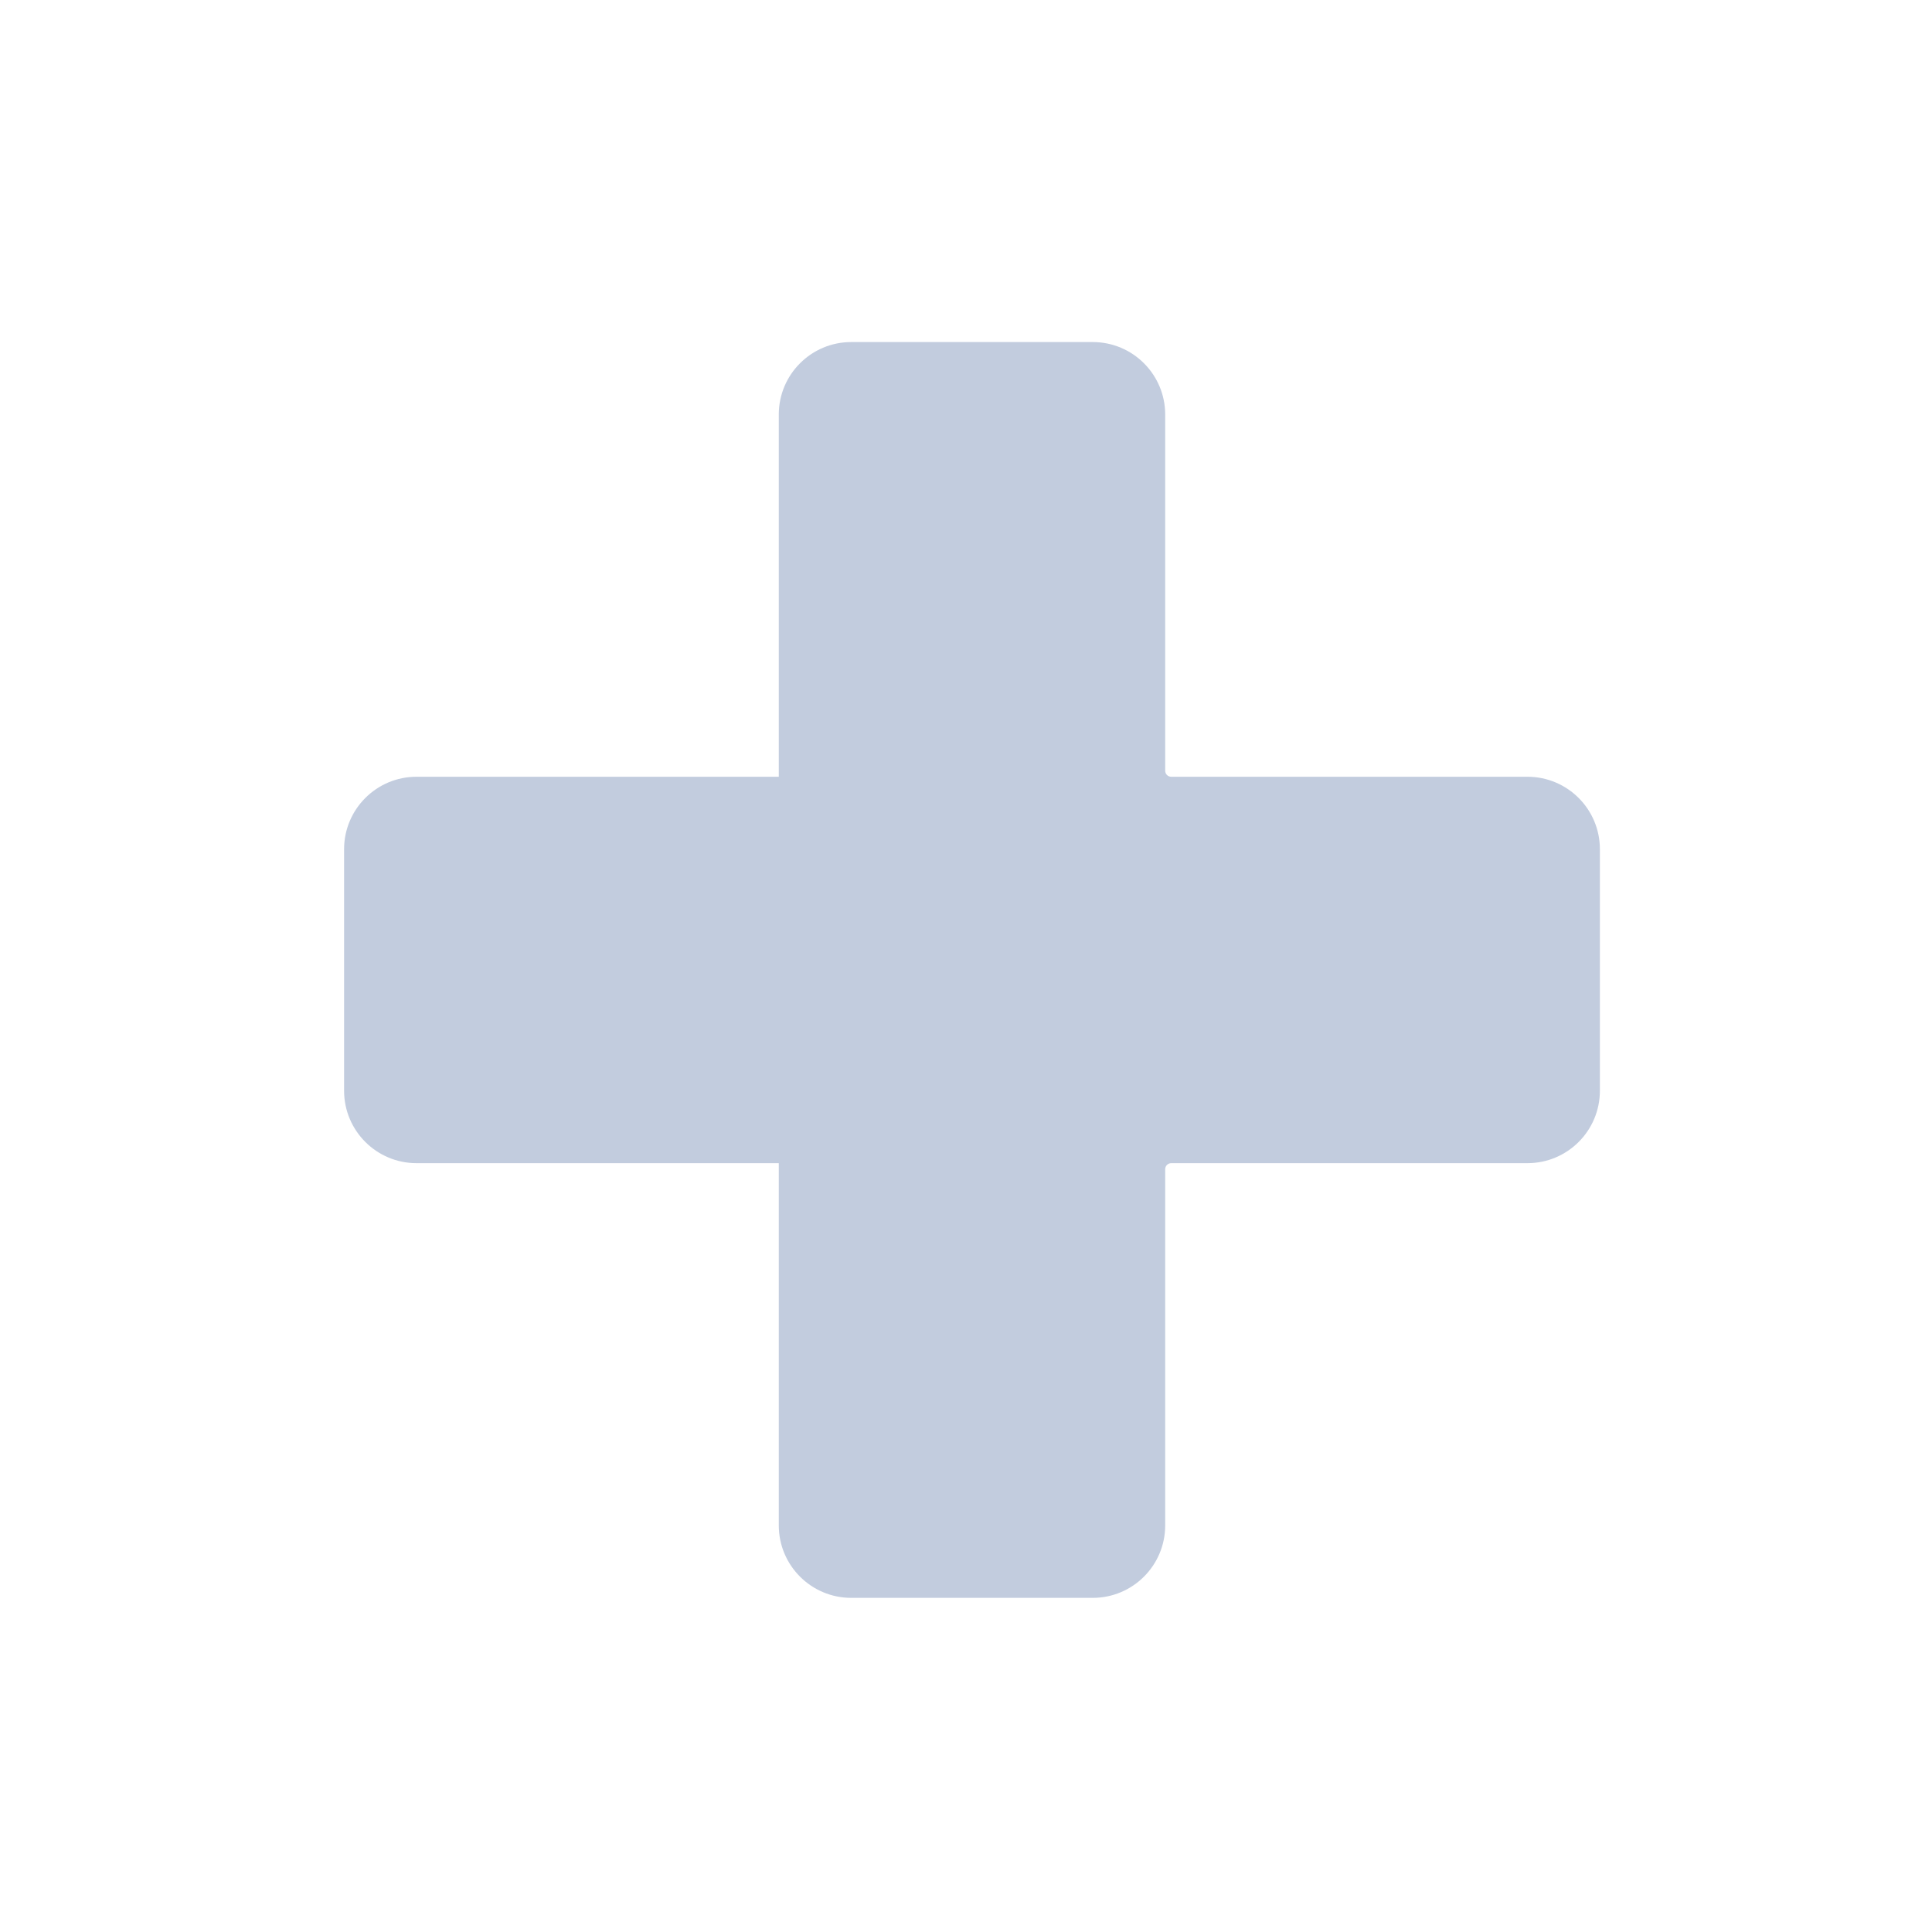<svg width="80" height="80" viewBox="0 0 80 80" fill="none" xmlns="http://www.w3.org/2000/svg">
  <path fill-rule="evenodd" clip-rule="evenodd" d="M32.248 58.164V63.164C32.248 64.821 33.591 66.164 35.248 66.164H45.248C46.905 66.164 48.248 64.821 48.248 63.164L48.248 58.164V53.164V52.664V52.164V51.664V51.164V50.664V50.164V49.664V49.164V48.914V48.664V48.414C48.248 48.276 48.36 48.164 48.498 48.164H48.748H49.248H49.748H50.248H50.748H51.248H58.248L63.248 48.164C64.905 48.164 66.248 46.821 66.248 45.164V35.164C66.248 33.507 64.905 32.164 63.248 32.164H58.248H51.248H50.748H50.248H49.748H49.248H48.748H48.498C48.36 32.164 48.248 32.052 48.248 31.914V31.664V31.414V31.164V30.914V30.664V30.414V30.164V29.914V29.664V29.414V29.164V28.664V28.164V27.664V27.164V26.664V26.164L48.248 25.664L48.248 25.164V22.164L48.248 17.164C48.248 15.507 46.905 14.164 45.248 14.164L35.248 14.164C33.591 14.164 32.248 15.507 32.248 17.164L32.248 22.164L32.248 25.164V25.664L32.248 26.164V26.664V27.164V27.664V28.164V28.664V29.164V29.414V29.664V29.914V30.164V30.414V30.664V30.914V31.164V31.414V31.664V31.914V32.164C32.248 32.164 32.248 32.164 32.248 32.164H31.748H31.248H22.248H17.248C15.591 32.164 14.248 33.507 14.248 35.164L14.248 45.164C14.248 46.821 15.591 48.164 17.248 48.164H22.248H31.248H31.748H32.248C32.248 48.164 32.248 48.164 32.248 48.164V48.414V48.664V48.914V49.164V49.664V50.164V50.664V51.164V51.664V52.164V52.664V53.164V58.164Z" fill="#C2CCDE" />
</svg>